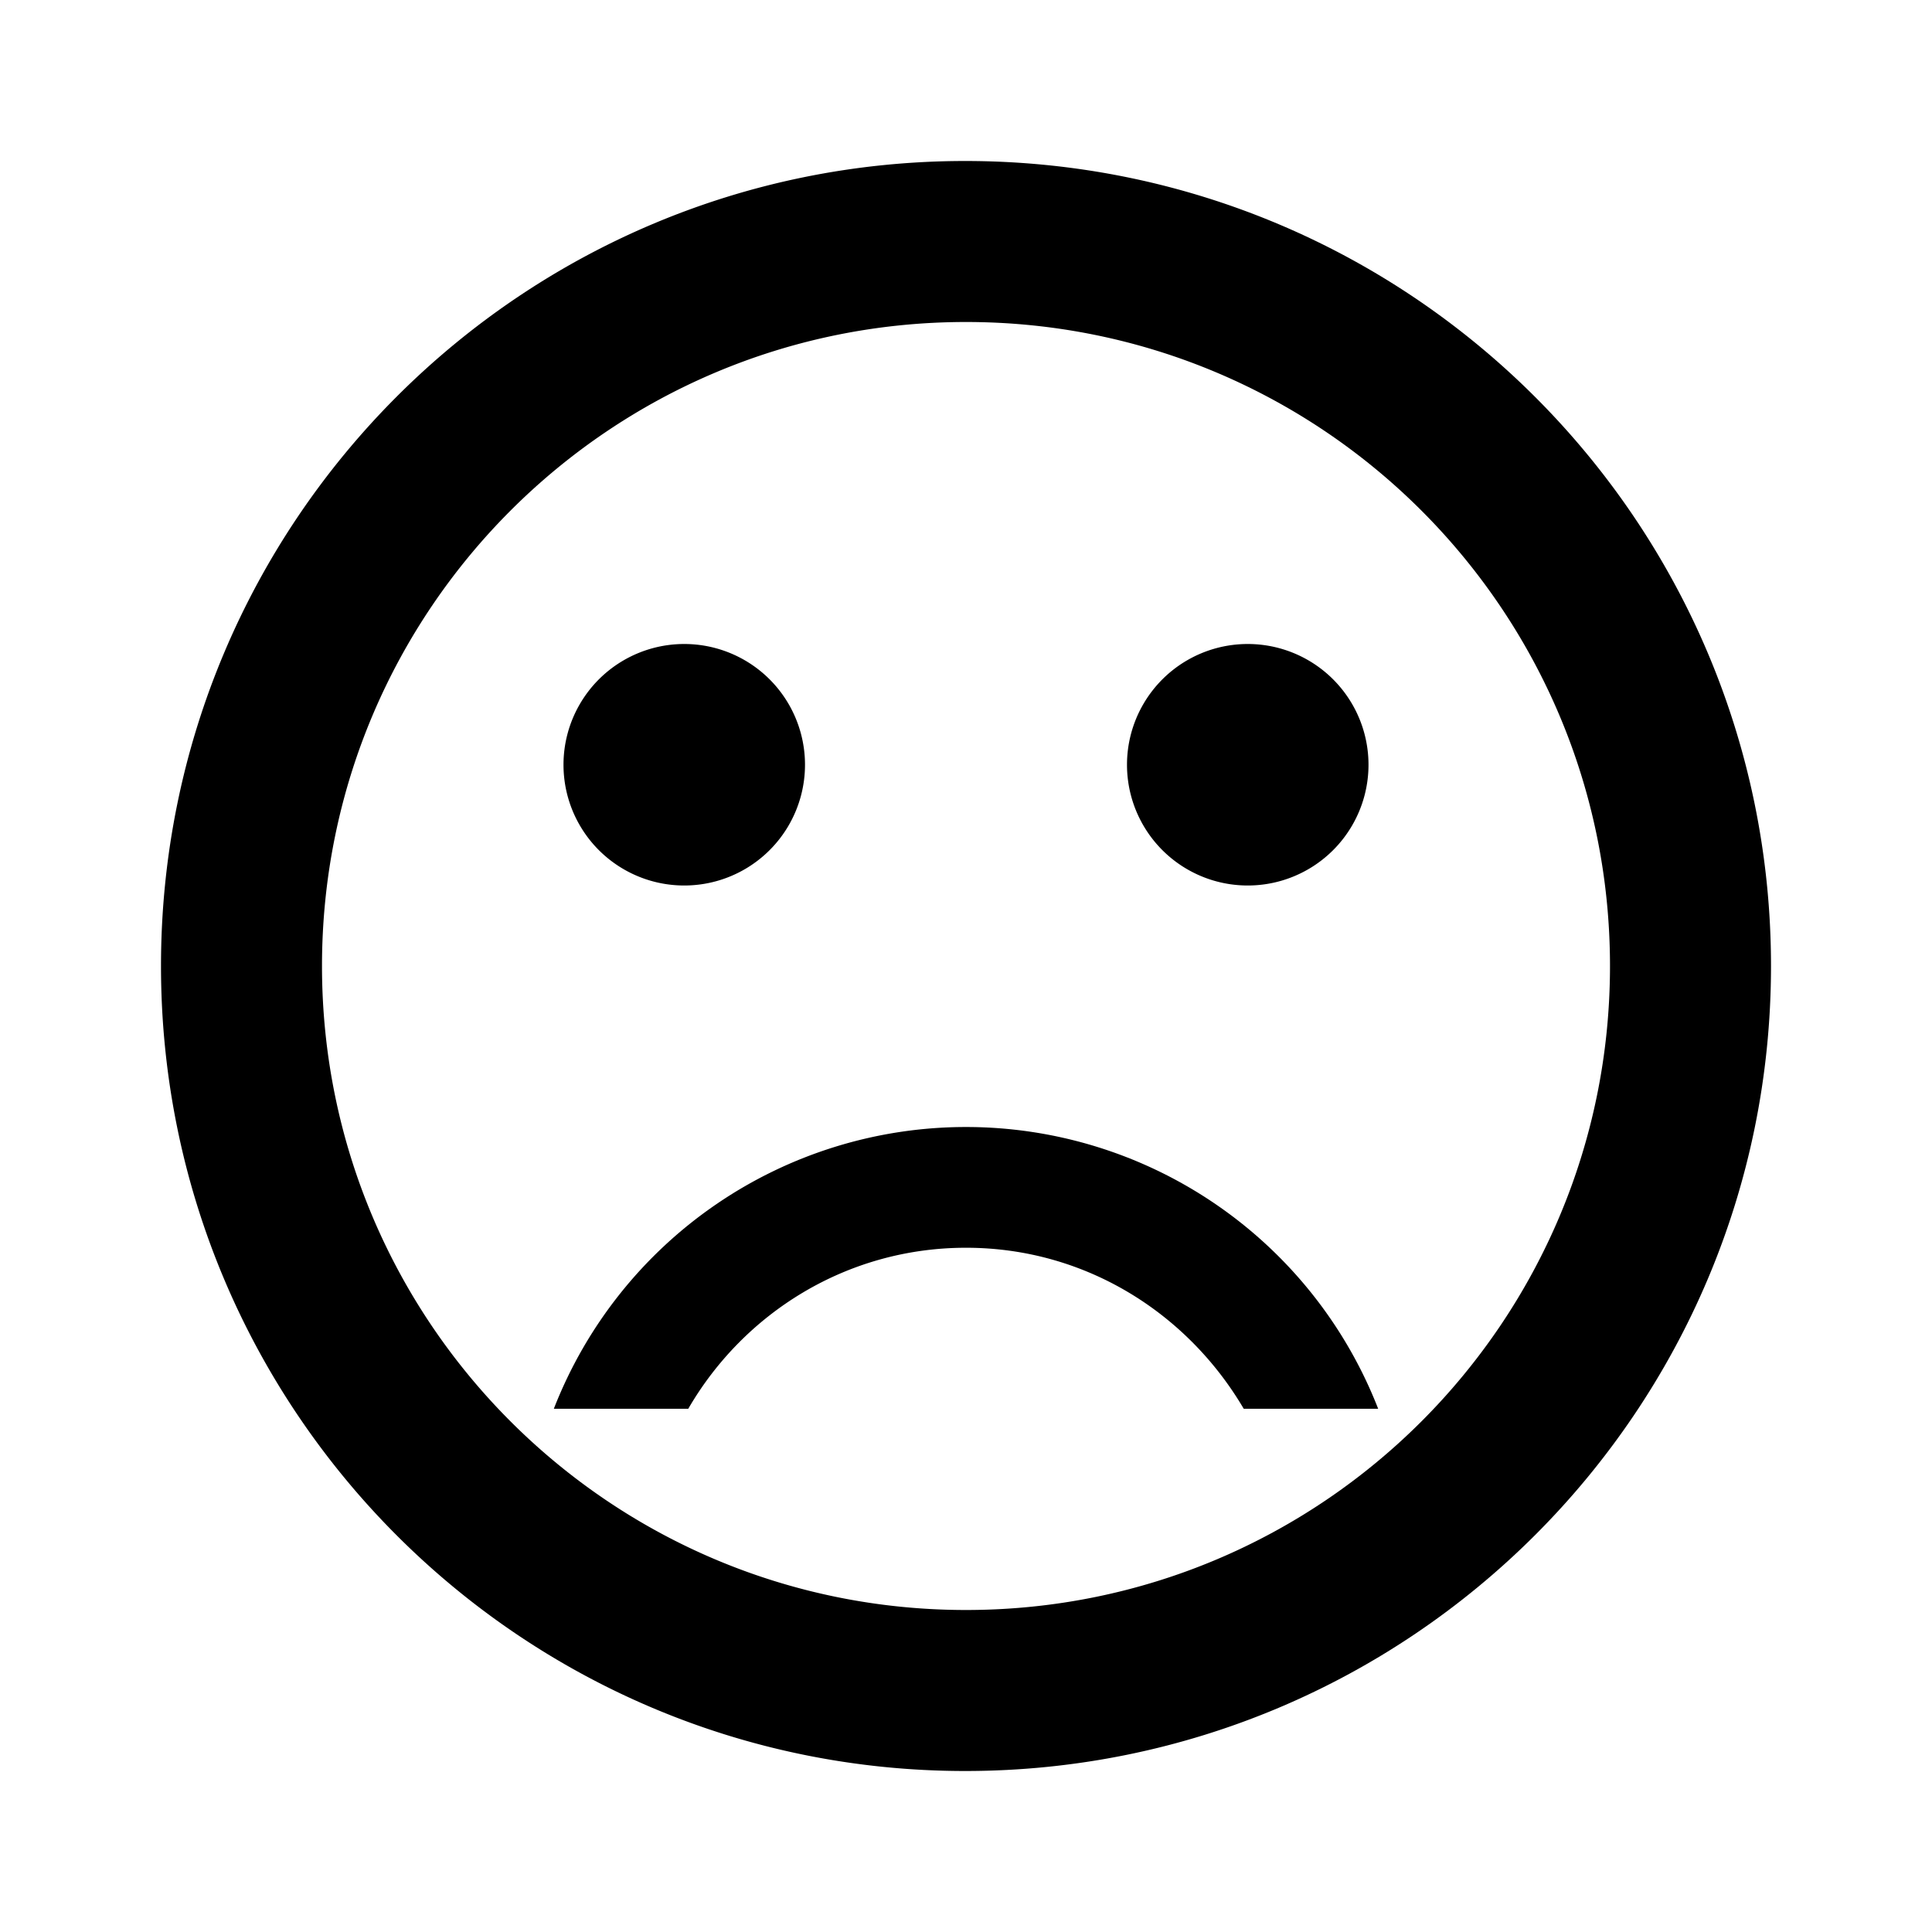 <svg aria-hidden="true" focusable="false" aria-label="Emoticon Frown" class="d-svg d-svg--system d-svg__emoticonFrown" viewBox="0 0 24 24"><path fill-rule="evenodd" clip-rule="evenodd" d="M6.88 17.5a5.495 5.495 0 0 1 10.24 0h-1.67c-.7-1.19-1.97-2-3.45-2-1.48 0-2.76.81-3.45 2H6.88ZM2 12C2 6.48 6.47 2 11.99 2 17.52 2 22 6.48 22 12s-4.48 10-10.01 10C6.47 22 2 17.52 2 12Zm2 0c0 4.42 3.58 8 8 8s8-3.58 8-8-3.58-8-8-8-8 3.58-8 8Zm4.5-1a1.5 1.5 0 1 0 0-3 1.5 1.5 0 0 0 0 3Zm7 0a1.5 1.5 0 1 0 0-3 1.5 1.5 0 0 0 0 3Z"/></svg>